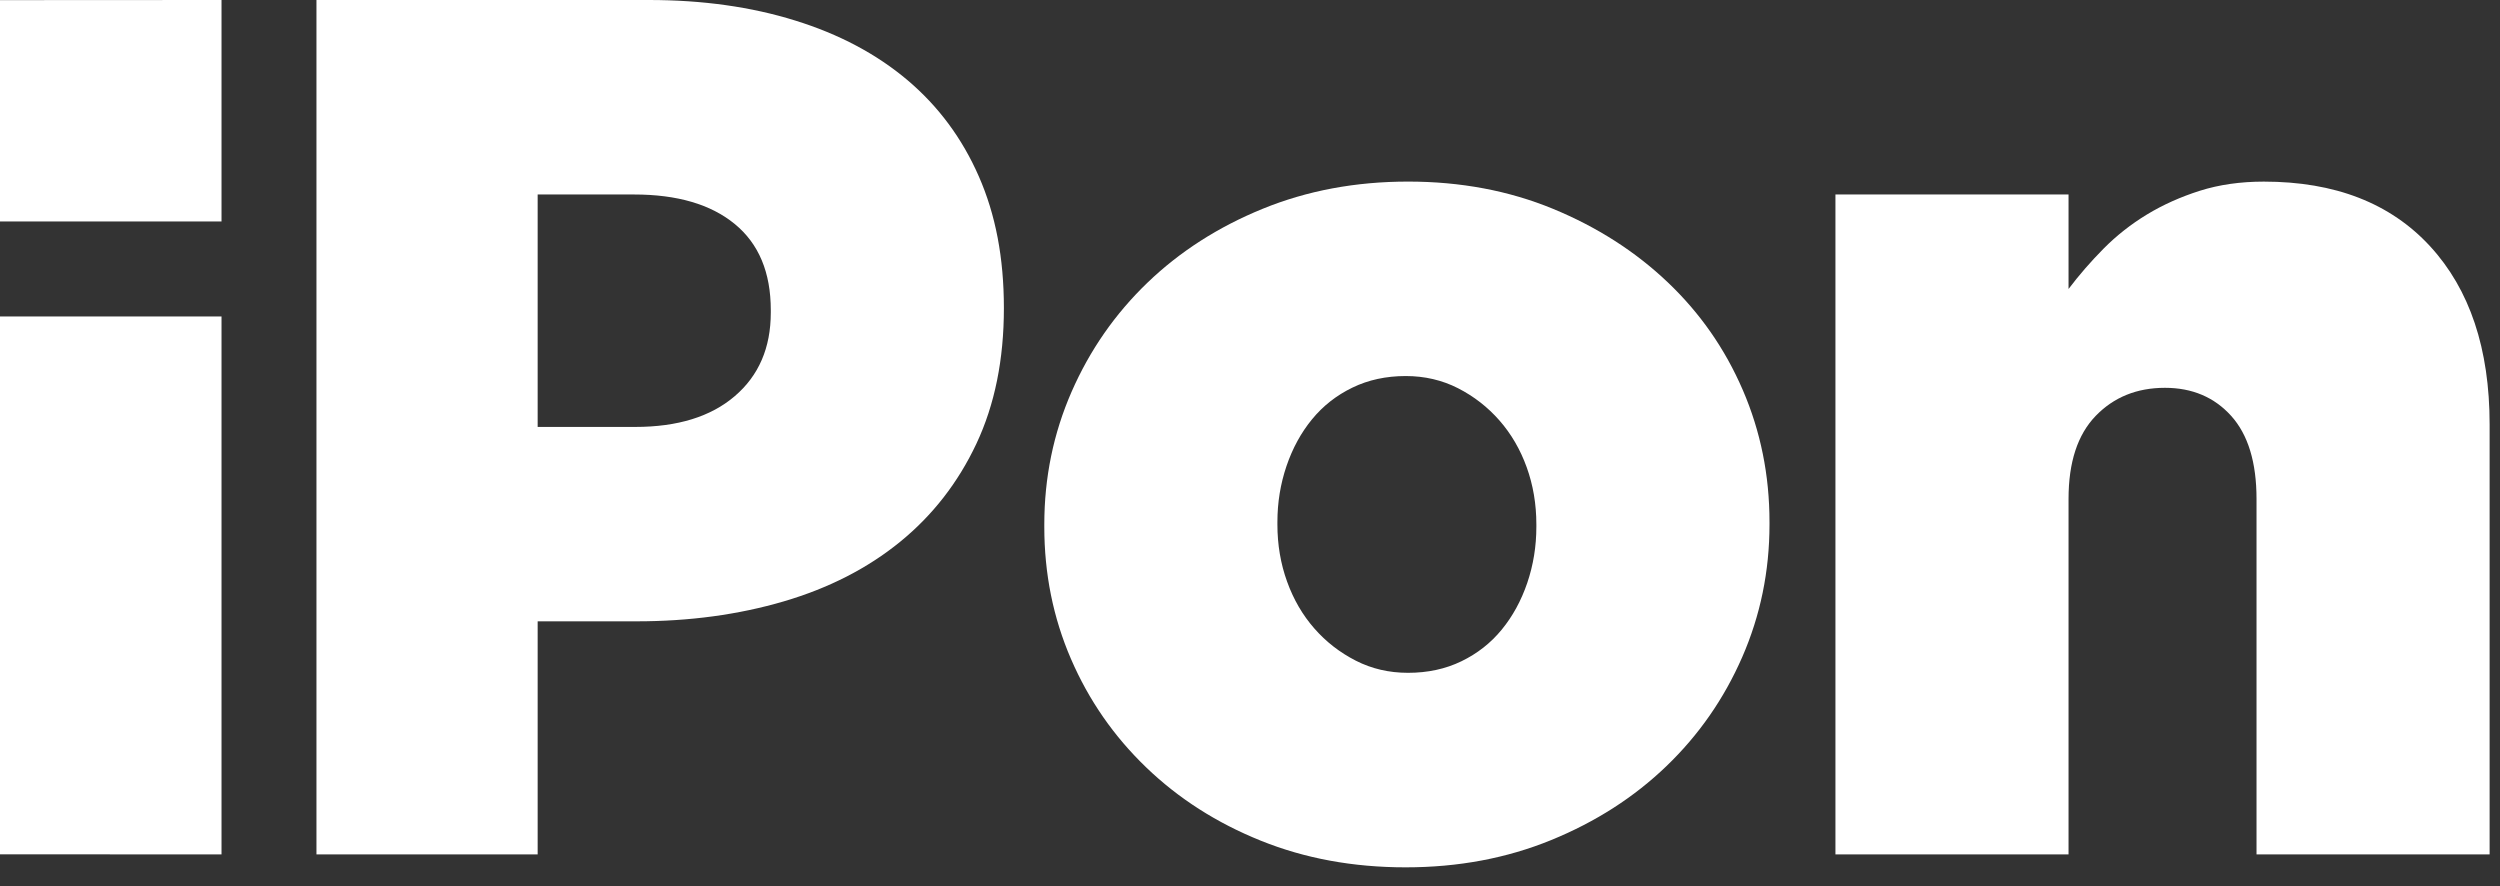 <?xml version="1.0" encoding="UTF-8"?>
<svg width="79px" height="28px" viewBox="0 0 79 28" version="1.1" xmlns="http://www.w3.org/2000/svg" xmlns:xlink="http://www.w3.org/1999/xlink">
    <rect x="0" y="0" width="79" height="28" fill="#333333" stroke="none"/>
    <!-- Generator: Sketch 49.3 (51167) - http://www.bohemiancoding.com/sketch -->
    <title>typo</title>
    <desc>Created with Sketch.</desc>
    <defs></defs>
    <g id="Symbols" stroke="none" stroke-width="1" fill="none" fill-rule="evenodd">
        <g id="Brand/Logo" transform="translate(-54, -1)" fill="#FFFFFF">
            <g id="typo">
                <g transform="translate(54, 1)">
                    <path d="M58,6.146 L65.366,6.146 L65.366,9.132 C65.696,8.695 66.064,8.271 66.471,7.859 C66.877,7.449 67.334,7.088 67.842,6.779 C68.35,6.471 68.908,6.221 69.519,6.027 C70.128,5.835 70.801,5.739 71.537,5.739 C73.786,5.739 75.537,6.42 76.791,7.782 C78.045,9.146 78.672,11.021 78.672,13.414 L78.672,27 L71.306,27 L71.306,15.765 C71.306,14.608 71.039,13.736 70.506,13.143 C69.973,12.552 69.275,12.255 68.412,12.255 C67.523,12.255 66.794,12.552 66.223,13.143 C65.651,13.736 65.366,14.608 65.366,15.765 L65.366,27 L58,27 L58,6.146 Z" id="Fill-24"></path>
                    <path d="M48.549,16.65 C48.549,17.264 48.453,17.854 48.262,18.418 C48.07,18.981 47.801,19.474 47.454,19.897 C47.108,20.32 46.683,20.653 46.181,20.896 C45.678,21.14 45.115,21.261 44.494,21.261 C43.896,21.261 43.345,21.134 42.843,20.877 C42.341,20.621 41.903,20.282 41.533,19.859 C41.162,19.436 40.875,18.943 40.672,18.379 C40.468,17.816 40.366,17.212 40.366,16.573 L40.366,16.496 C40.366,15.88 40.462,15.292 40.653,14.728 C40.845,14.165 41.114,13.671 41.461,13.249 C41.808,12.826 42.233,12.492 42.736,12.249 C43.237,12.005 43.8,11.883 44.422,11.883 C45.02,11.883 45.57,12.012 46.072,12.267 C46.575,12.524 47.012,12.864 47.383,13.287 C47.753,13.709 48.041,14.203 48.244,14.766 C48.447,15.33 48.549,15.931 48.549,16.573 L48.549,16.65 Z M55.072,12.324 C54.51,11.021 53.718,9.886 52.696,8.916 C51.675,7.946 50.467,7.173 49.075,6.599 C47.683,6.025 46.156,5.738 44.496,5.738 C42.835,5.738 41.303,6.025 39.898,6.599 C38.492,7.173 37.278,7.953 36.258,8.934 C35.236,9.918 34.437,11.066 33.862,12.38 C33.287,13.696 33,15.093 33,16.573 L33,16.65 C33,18.129 33.28,19.521 33.843,20.823 C34.405,22.125 35.197,23.266 36.219,24.249 C37.24,25.232 38.447,26.004 39.84,26.565 C41.233,27.127 42.759,27.408 44.419,27.408 C46.08,27.408 47.612,27.121 49.018,26.546 C50.423,25.972 51.636,25.194 52.658,24.211 C53.68,23.229 54.479,22.081 55.054,20.765 C55.628,19.451 55.916,18.053 55.916,16.573 L55.916,16.496 C55.916,15.016 55.634,13.625 55.072,12.324 Z" id="Fill-26"></path>
                    <path d="M24.357,9.879 C24.357,10.99 23.977,11.87 23.219,12.518 C22.461,13.167 21.413,13.491 20.076,13.491 L16.99,13.491 L16.99,6.146 L20.038,6.146 C21.4,6.146 22.461,6.457 23.219,7.079 C23.977,7.701 24.357,8.608 24.357,9.799 L24.357,9.879 Z M28.676,2.532 C27.699,1.708 26.517,1.079 25.128,0.649 C23.74,0.216 22.197,-0 20.501,-0 L10,-0 L10,27 L16.99,27 L16.99,19.634 L20.115,19.634 C21.786,19.634 23.335,19.424 24.762,19.005 C26.189,18.586 27.417,17.958 28.445,17.12 C29.473,16.282 30.277,15.248 30.855,14.019 C31.434,12.788 31.723,11.361 31.723,9.738 C31.723,8.142 31.46,6.78 30.932,5.576 C30.405,4.372 29.653,3.358 28.676,2.532 Z" id="Fill-29"></path>
                    <path d="M0,10 L7,10 L7,27 L0,26.996 L0,10 Z M7,0 L7,6.999 L0,6.999 L0,0.004 L7,0 Z" id="Combined-Shape"></path>
                </g>
            </g>
        </g>
    </g>
</svg>